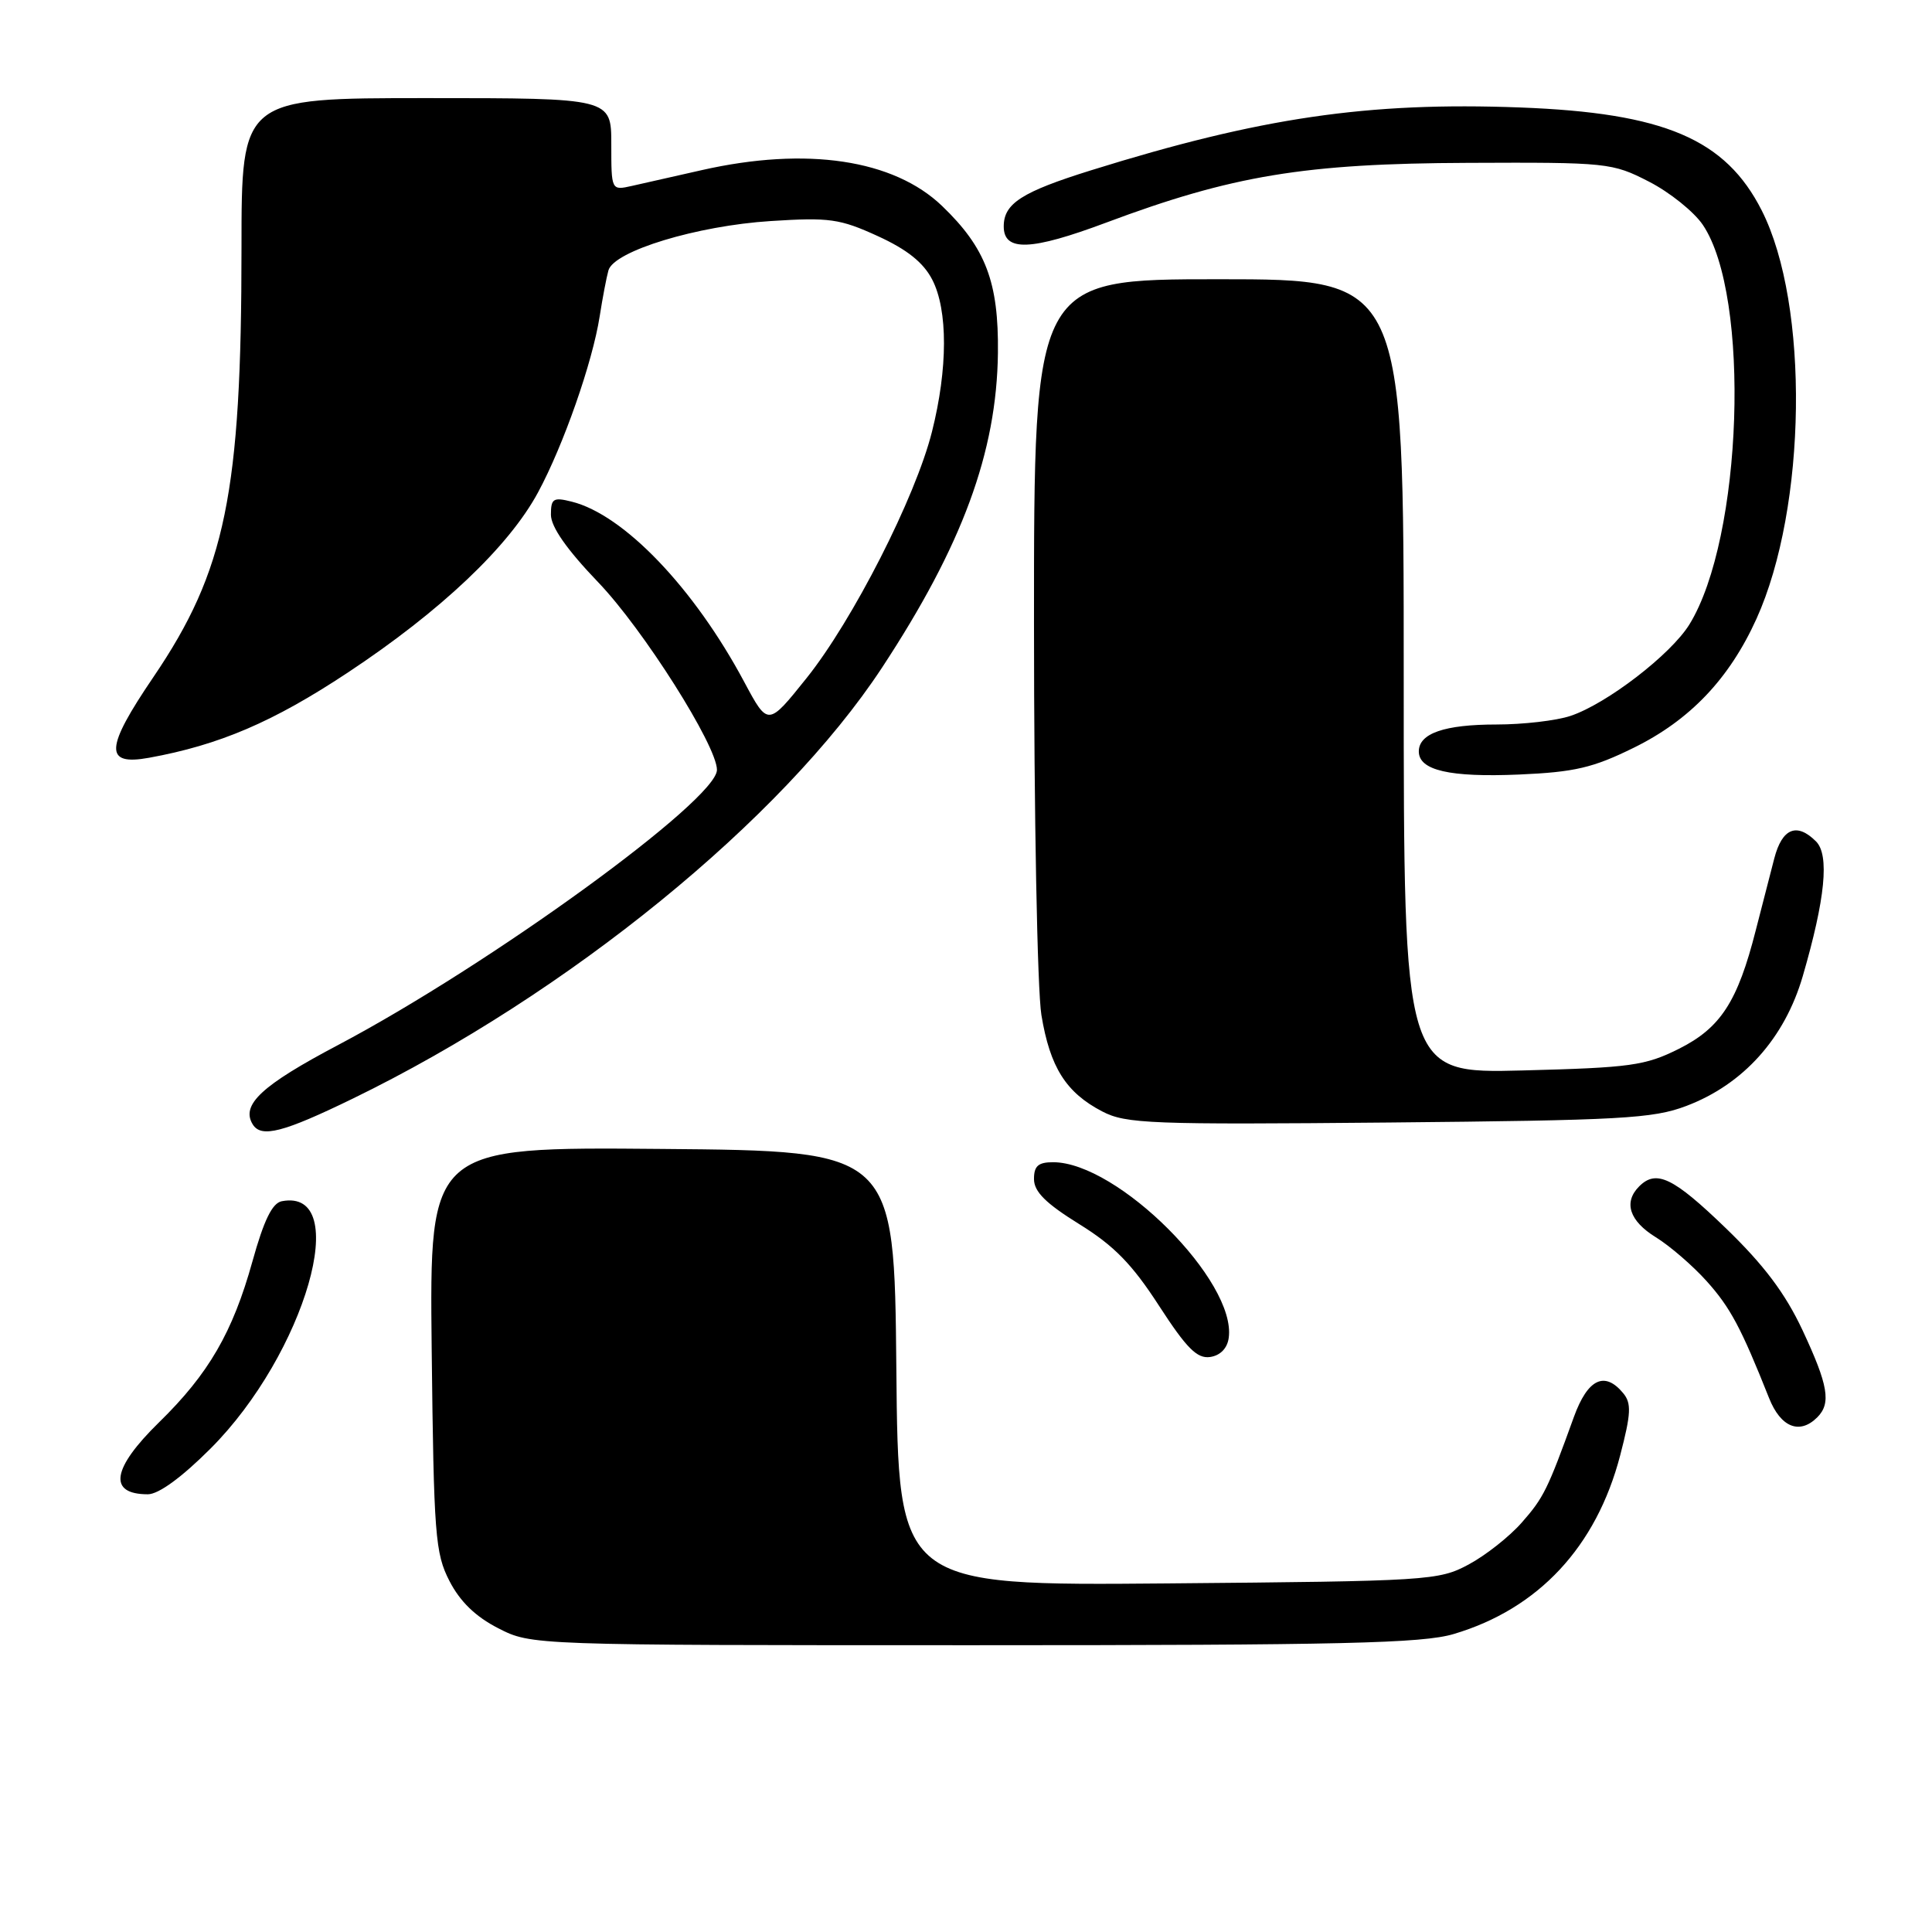<?xml version="1.0" encoding="UTF-8" standalone="no"?>
<!DOCTYPE svg PUBLIC "-//W3C//DTD SVG 1.1//EN" "http://www.w3.org/Graphics/SVG/1.1/DTD/svg11.dtd" >
<svg xmlns="http://www.w3.org/2000/svg" xmlns:xlink="http://www.w3.org/1999/xlink" version="1.1" viewBox="0 0 256 256">
 <g >
 <path fill="currentColor"
d=" M 192.61 216.52 C 203.85 213.19 211.52 204.96 214.68 192.85 C 216.13 187.29 216.19 185.94 215.08 184.60 C 212.62 181.63 210.38 182.71 208.55 187.75 C 205.08 197.35 204.54 198.46 201.64 201.75 C 200.02 203.60 196.85 206.10 194.59 207.31 C 190.63 209.43 189.32 209.51 154.77 209.81 C 119.03 210.12 119.03 210.12 118.77 181.31 C 118.50 152.50 118.50 152.50 87.70 152.24 C 56.91 151.97 56.91 151.97 57.20 178.74 C 57.48 203.46 57.66 205.81 59.56 209.50 C 60.96 212.22 63.02 214.22 66.02 215.75 C 70.42 218.00 70.42 218.00 129.03 218.00 C 177.82 218.00 188.47 217.75 192.61 216.52 Z  M 27.89 191.95 C 40.44 179.40 46.79 157.35 37.33 159.17 C 36.07 159.42 34.96 161.70 33.45 167.14 C 30.83 176.55 27.65 182.04 21.08 188.46 C 14.81 194.59 14.28 198.00 19.59 198.00 C 21.01 198.00 24.07 195.77 27.89 191.95 Z  M 240.80 187.80 C 242.66 185.94 242.26 183.56 238.84 176.25 C 236.55 171.37 233.74 167.63 228.69 162.75 C 221.72 156.02 219.47 154.93 217.20 157.20 C 215.09 159.31 215.90 161.78 219.40 163.94 C 221.28 165.10 224.31 167.72 226.15 169.77 C 229.28 173.26 230.70 175.92 234.41 185.25 C 235.95 189.13 238.46 190.14 240.80 187.80 Z  M 162.81 177.29 C 163.88 169.79 148.10 154.00 139.54 154.00 C 137.57 154.00 137.00 154.50 137.01 156.25 C 137.02 157.91 138.58 159.46 143.00 162.20 C 147.62 165.06 150.01 167.51 153.57 173.01 C 157.23 178.66 158.62 180.05 160.34 179.81 C 161.68 179.62 162.62 178.67 162.81 177.29 Z  M 46.75 145.57 C 75.27 131.69 103.62 108.60 116.85 88.50 C 127.52 72.27 132.07 59.92 132.23 46.77 C 132.34 37.39 130.62 32.85 124.83 27.29 C 118.41 21.13 106.88 19.40 93.00 22.54 C 89.42 23.34 85.26 24.28 83.75 24.63 C 81.00 25.25 81.00 25.25 81.00 19.12 C 81.00 13.00 81.00 13.00 56.50 13.00 C 32.00 13.00 32.00 13.00 32.00 32.78 C 32.00 65.35 29.89 75.62 20.33 89.71 C 13.91 99.16 13.78 101.49 19.74 100.41 C 29.06 98.72 36.21 95.66 46.07 89.13 C 58.41 80.96 67.43 72.42 71.30 65.23 C 74.66 59.00 78.51 48.01 79.46 41.92 C 79.84 39.49 80.36 36.75 80.62 35.83 C 81.34 33.26 92.36 29.91 102.12 29.29 C 109.90 28.79 111.29 28.99 116.30 31.28 C 120.20 33.06 122.36 34.79 123.53 37.06 C 125.61 41.09 125.60 48.84 123.49 57.21 C 121.31 65.89 112.99 82.22 106.86 89.87 C 101.76 96.24 101.76 96.24 98.62 90.37 C 91.97 77.92 82.66 68.19 75.75 66.47 C 73.32 65.86 73.00 66.06 73.00 68.20 C 73.00 69.81 75.10 72.81 79.25 77.14 C 85.21 83.34 95.00 98.81 95.00 102.01 C 95.00 106.00 65.00 127.79 44.80 138.47 C 34.66 143.82 31.89 146.40 33.49 148.99 C 34.62 150.81 37.52 150.06 46.75 145.57 Z  M 223.43 146.55 C 231.00 143.69 236.48 137.58 238.88 129.33 C 241.86 119.08 242.43 113.29 240.63 111.49 C 238.09 108.95 236.14 109.74 235.10 113.75 C 234.56 115.81 233.46 120.09 232.65 123.26 C 230.24 132.74 227.99 136.20 222.47 138.97 C 217.99 141.21 216.08 141.47 201.77 141.84 C 186.00 142.24 186.00 142.24 186.00 89.62 C 186.00 37.00 186.00 37.00 161.50 37.00 C 137.00 37.00 137.00 37.00 137.01 82.75 C 137.01 107.91 137.45 131.20 137.99 134.49 C 139.13 141.42 141.25 144.78 146.07 147.28 C 149.20 148.91 152.49 149.03 184.00 148.74 C 214.75 148.45 219.04 148.22 223.43 146.55 Z  M 216.48 99.08 C 223.93 95.42 229.14 89.94 232.74 82.00 C 239.42 67.24 239.77 40.38 233.44 27.89 C 228.64 18.42 220.53 14.96 201.42 14.24 C 181.24 13.48 167.01 15.57 144.59 22.56 C 135.39 25.43 133.00 26.96 133.00 30.00 C 133.00 33.37 136.60 33.23 146.57 29.50 C 163.27 23.25 172.85 21.66 194.50 21.58 C 213.01 21.50 213.63 21.57 218.50 24.07 C 221.25 25.48 224.46 28.06 225.63 29.79 C 232.00 39.21 230.92 71.31 223.85 82.75 C 221.39 86.73 212.90 93.26 208.10 94.86 C 206.23 95.49 201.81 96.00 198.29 96.00 C 191.39 96.00 188.00 97.18 188.00 99.57 C 188.00 102.08 192.09 103.02 201.28 102.63 C 208.65 102.31 211.08 101.74 216.48 99.08 Z "/>
</g>
</svg>